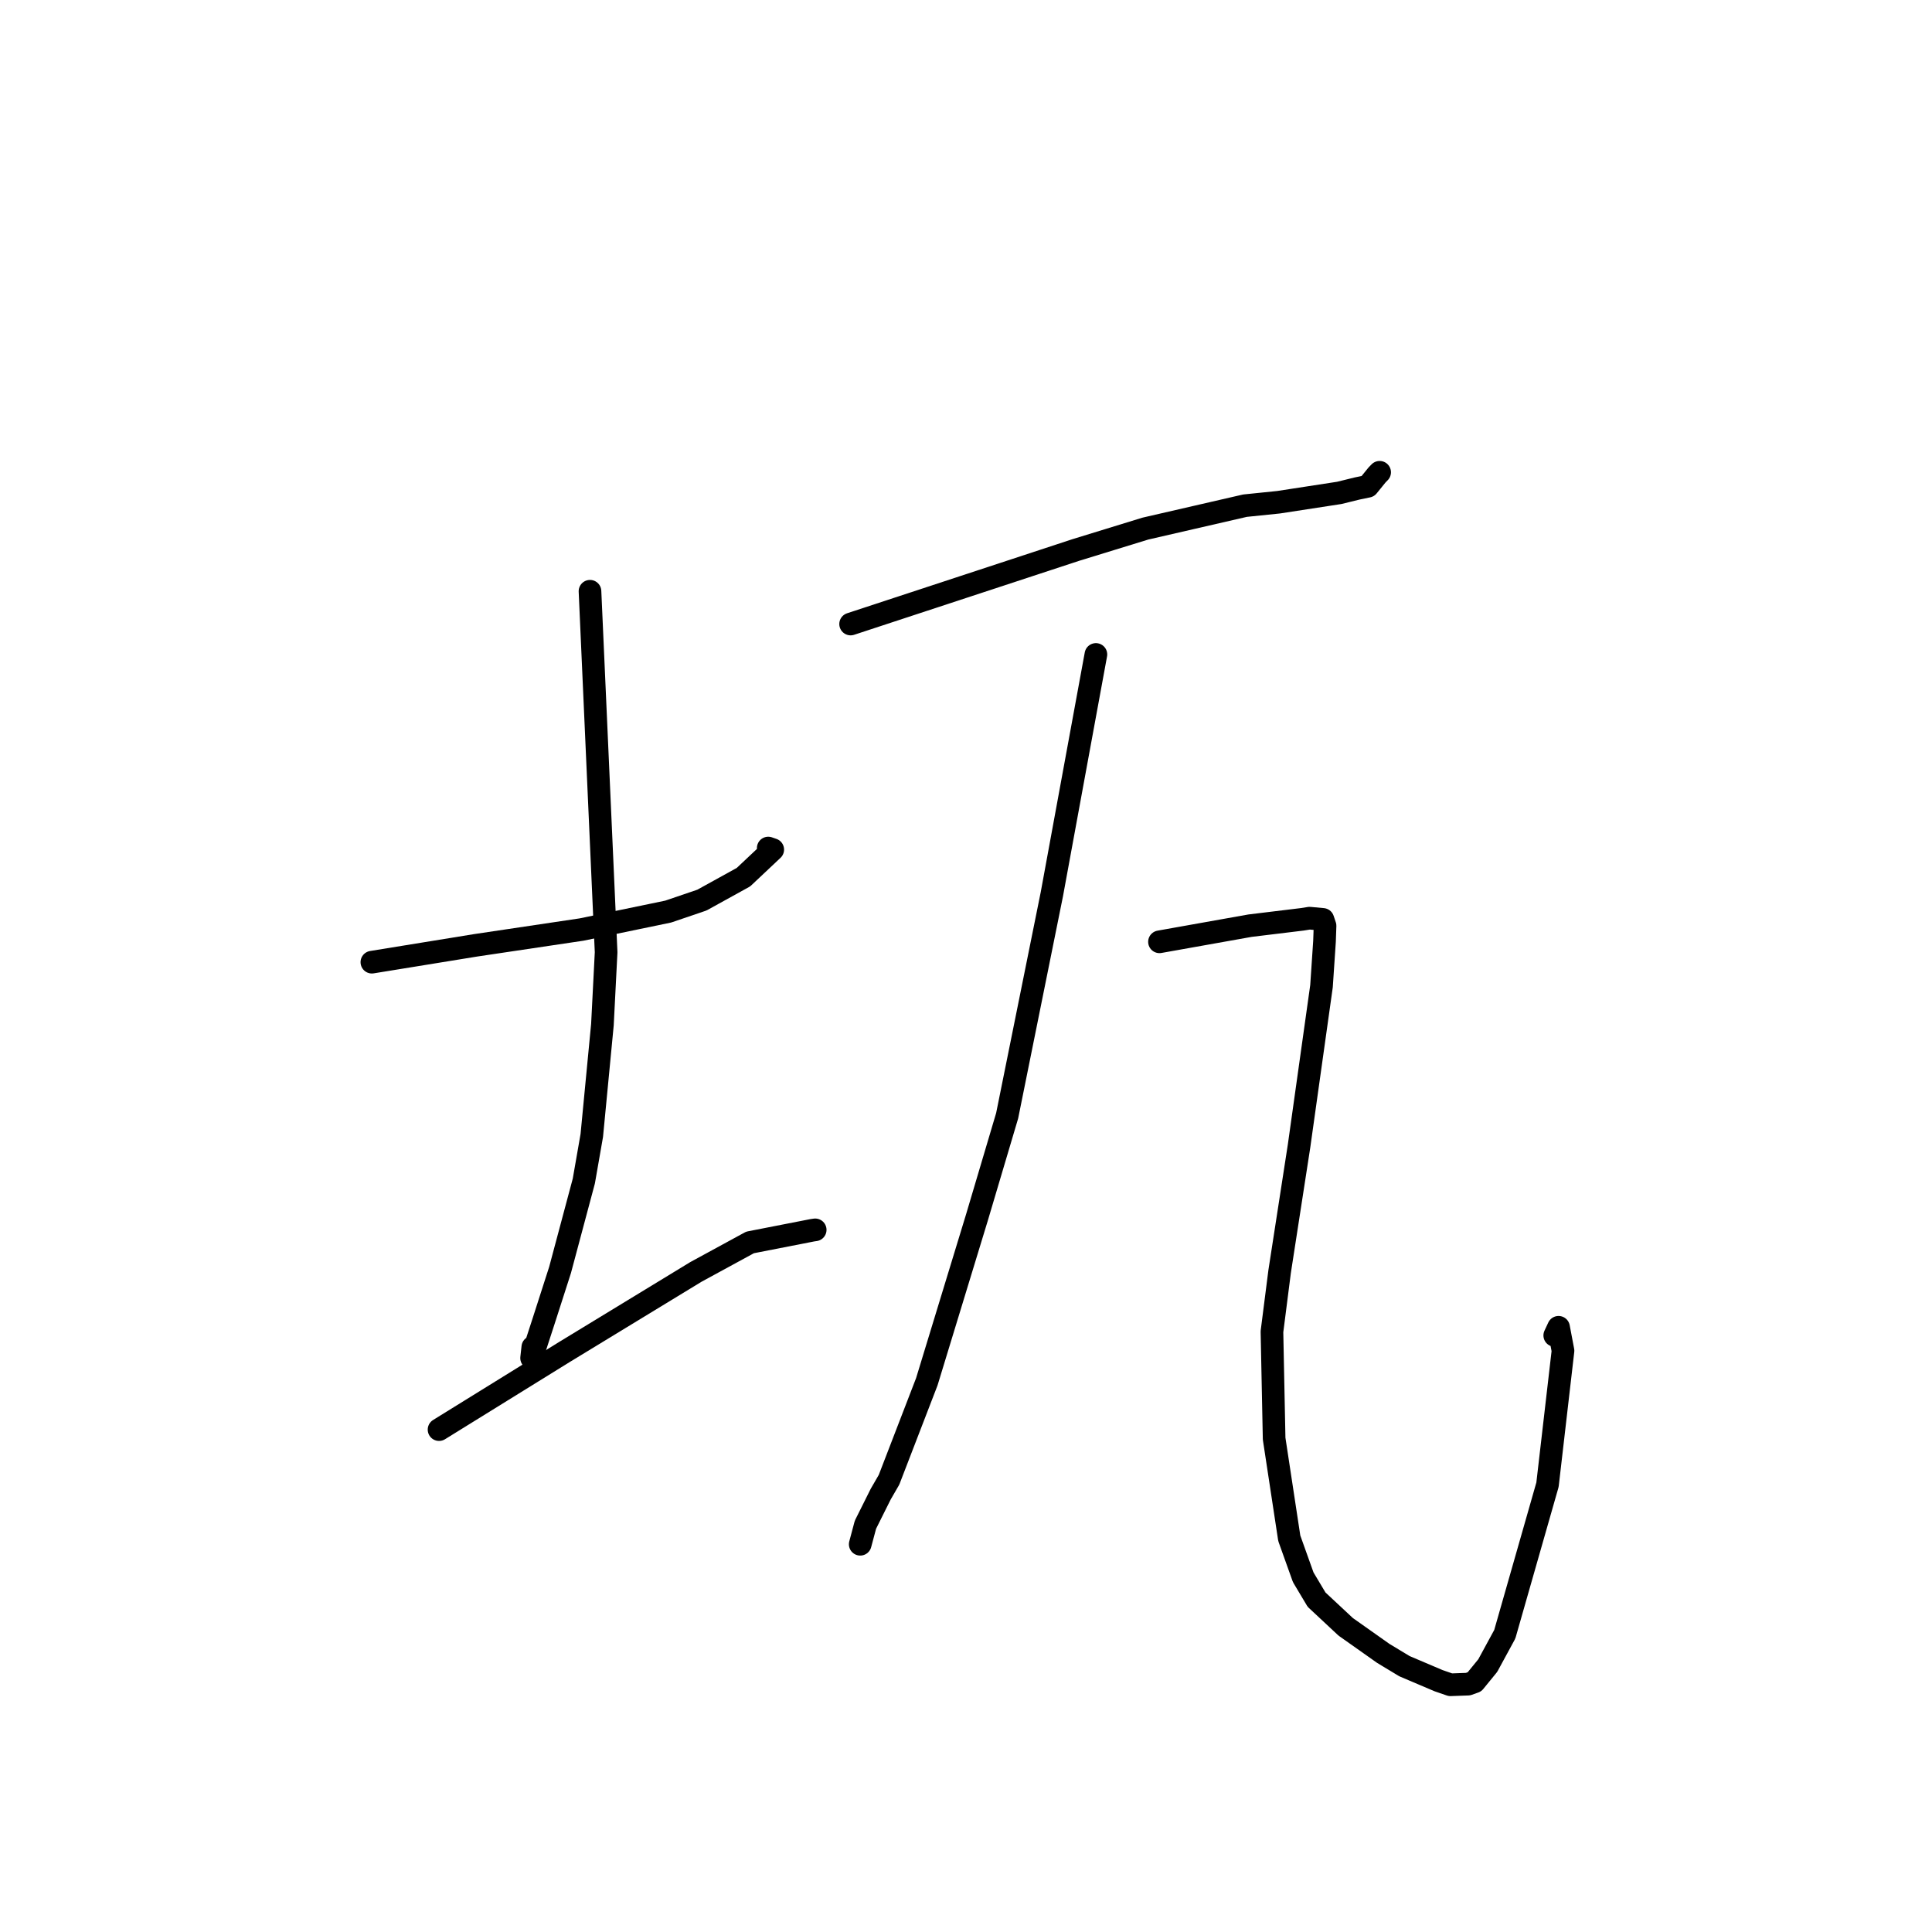 <?xml version="1.0" standalone="no"?>
    <svg width="256" height="256" xmlns="http://www.w3.org/2000/svg" version="1.1">
    <polyline stroke="black" stroke-width="3" stroke-linecap="round" fill="transparent" stroke-linejoin="round" points="49.276 127.494 56.139 126.379 63.002 125.264 77.063 123.168 88.537 120.79 93.007 119.268 98.513 116.228 102.393 112.576 101.795 112.37 " />
        <polyline stroke="black" stroke-width="3" stroke-linecap="round" fill="transparent" stroke-linejoin="round" points="78.177 78.343 79.245 102.261 80.314 126.18 79.824 135.769 78.415 150.453 77.36 156.495 74.211 168.275 72.035 175.042 70.441 179.947 70.601 178.5 " />
        <polyline stroke="black" stroke-width="3" stroke-linecap="round" fill="transparent" stroke-linejoin="round" points="58.176 189.432 66.491 184.284 74.805 179.136 92.218 168.531 99.383 164.63 107.647 163.015 108.018 162.961 " />
        <polyline stroke="black" stroke-width="3" stroke-linecap="round" fill="transparent" stroke-linejoin="round" points="112.711 82.687 127.623 77.785 142.536 72.882 151.76 70.045 164.968 67.005 169.422 66.548 177.466 65.31 179.84 64.726 181.249 64.434 182.457 62.944 182.81 62.58 " />
        <polyline stroke="black" stroke-width="3" stroke-linecap="round" fill="transparent" stroke-linejoin="round" points="145.213 86.718 142.295 102.598 139.378 118.479 133.453 147.839 129.456 161.3 122.809 183.082 117.8 196.076 116.7 197.978 114.675 202.032 114.029 204.454 113.984 204.622 " />
        <polyline stroke="black" stroke-width="3" stroke-linecap="round" fill="transparent" stroke-linejoin="round" points="153.637 124.795 159.636 123.726 165.635 122.657 172.543 121.817 173.523 121.662 175.29 121.825 175.576 122.674 175.505 124.725 175.106 130.673 172.133 151.84 169.556 168.498 168.541 176.451 168.829 190.632 170.835 203.829 172.685 208.999 174.454 211.963 178.312 215.563 183.293 219.083 186.1 220.778 190.614 222.697 192.191 223.242 194.52 223.158 195.375 222.854 197.136 220.697 199.392 216.545 205.052 196.727 207.106 178.981 206.517 175.872 206.013 176.953 " />
        </svg>